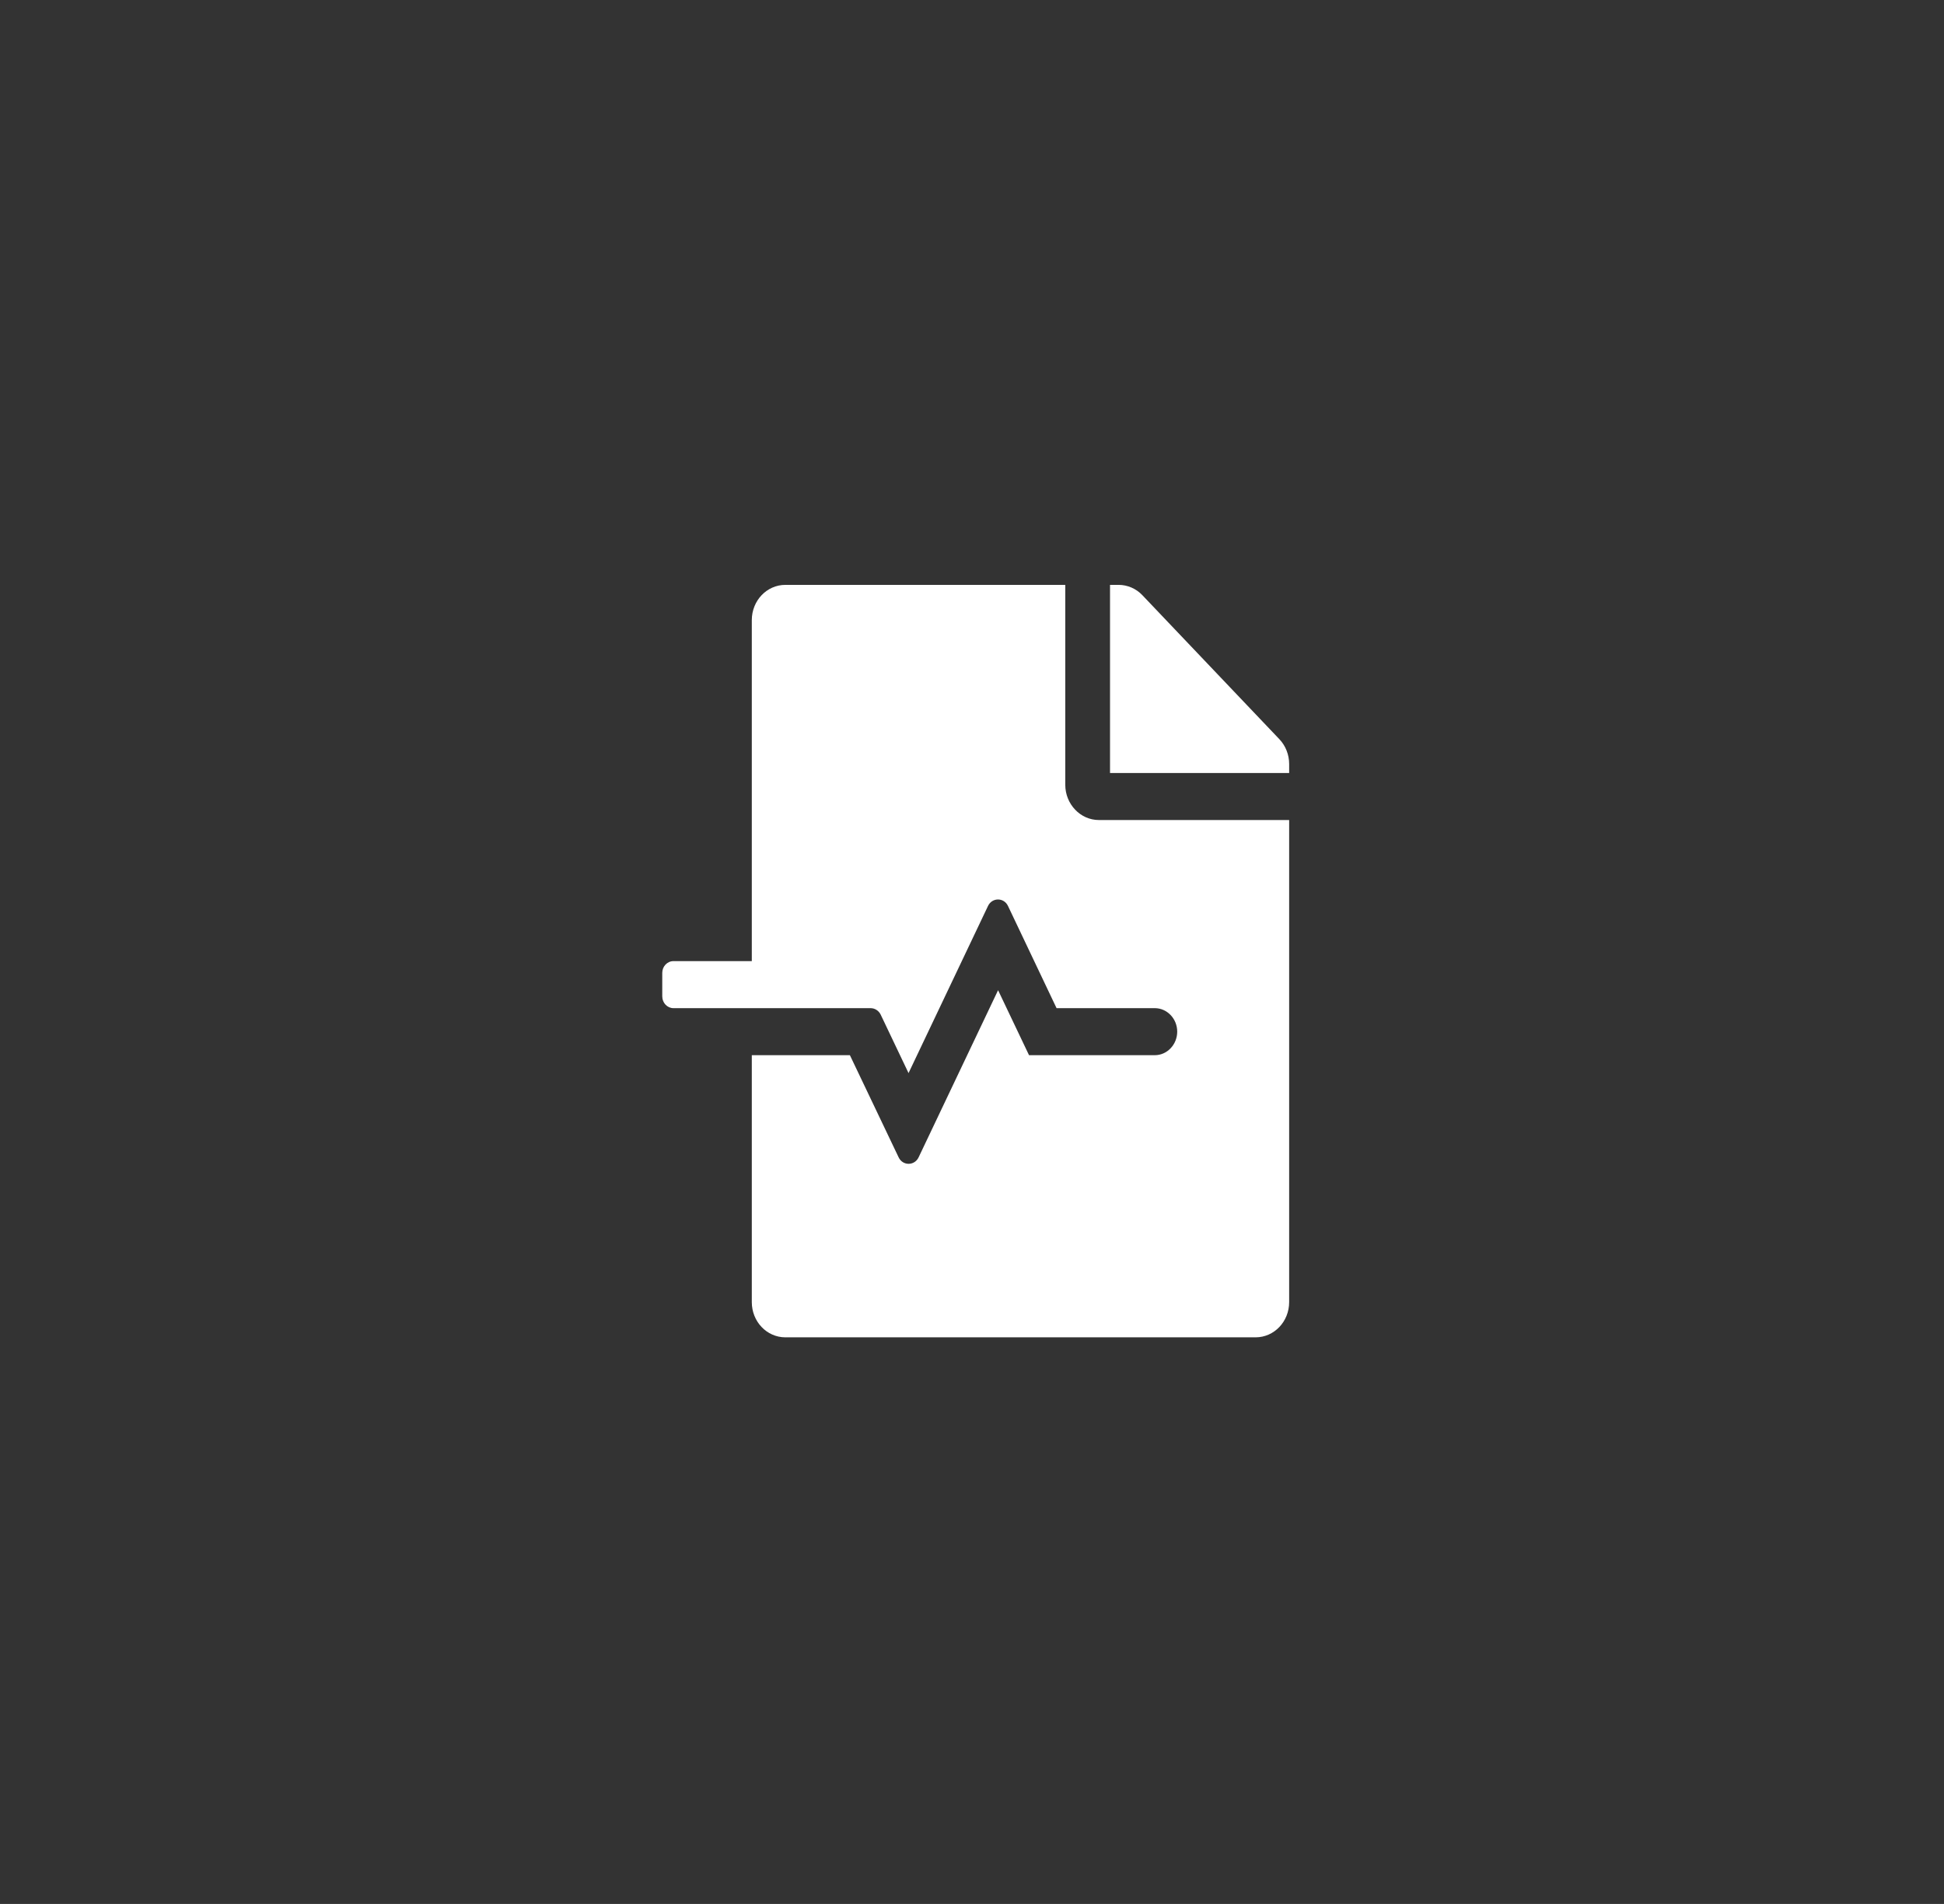 <svg width="48" height="47" viewBox="0 0 48 47" fill="none" xmlns="http://www.w3.org/2000/svg">
<rect x="0" y="0" width="48" height="47" fill="#333333" stroke="none"/>
<path d="M26.303 19.372V14.438H19.392C18.933 14.438 18.563 14.826 18.563 15.309V23.726H16.628C16.476 23.726 16.352 23.856 16.352 24.016V24.596C16.352 24.756 16.476 24.887 16.628 24.887H21.496C21.6 24.887 21.697 24.948 21.745 25.046L22.433 26.49L24.395 22.365C24.496 22.151 24.789 22.151 24.889 22.365L26.088 24.887H28.514C28.818 24.887 29.067 25.148 29.067 25.467C29.067 25.786 28.818 26.048 28.514 26.048H25.408L24.644 24.444L22.682 28.569C22.581 28.783 22.288 28.783 22.188 28.569L20.985 26.048H18.563V32.143C18.563 32.625 18.933 33.013 19.392 33.013H31.002C31.461 33.013 31.831 32.625 31.831 32.143V20.243H27.132C26.676 20.243 26.303 19.851 26.303 19.372ZM31.589 18.247L28.206 14.692C28.051 14.529 27.84 14.438 27.619 14.438H27.408V19.082H31.831V18.86C31.831 18.632 31.745 18.411 31.589 18.247Z" fill="white"/>
</svg>
